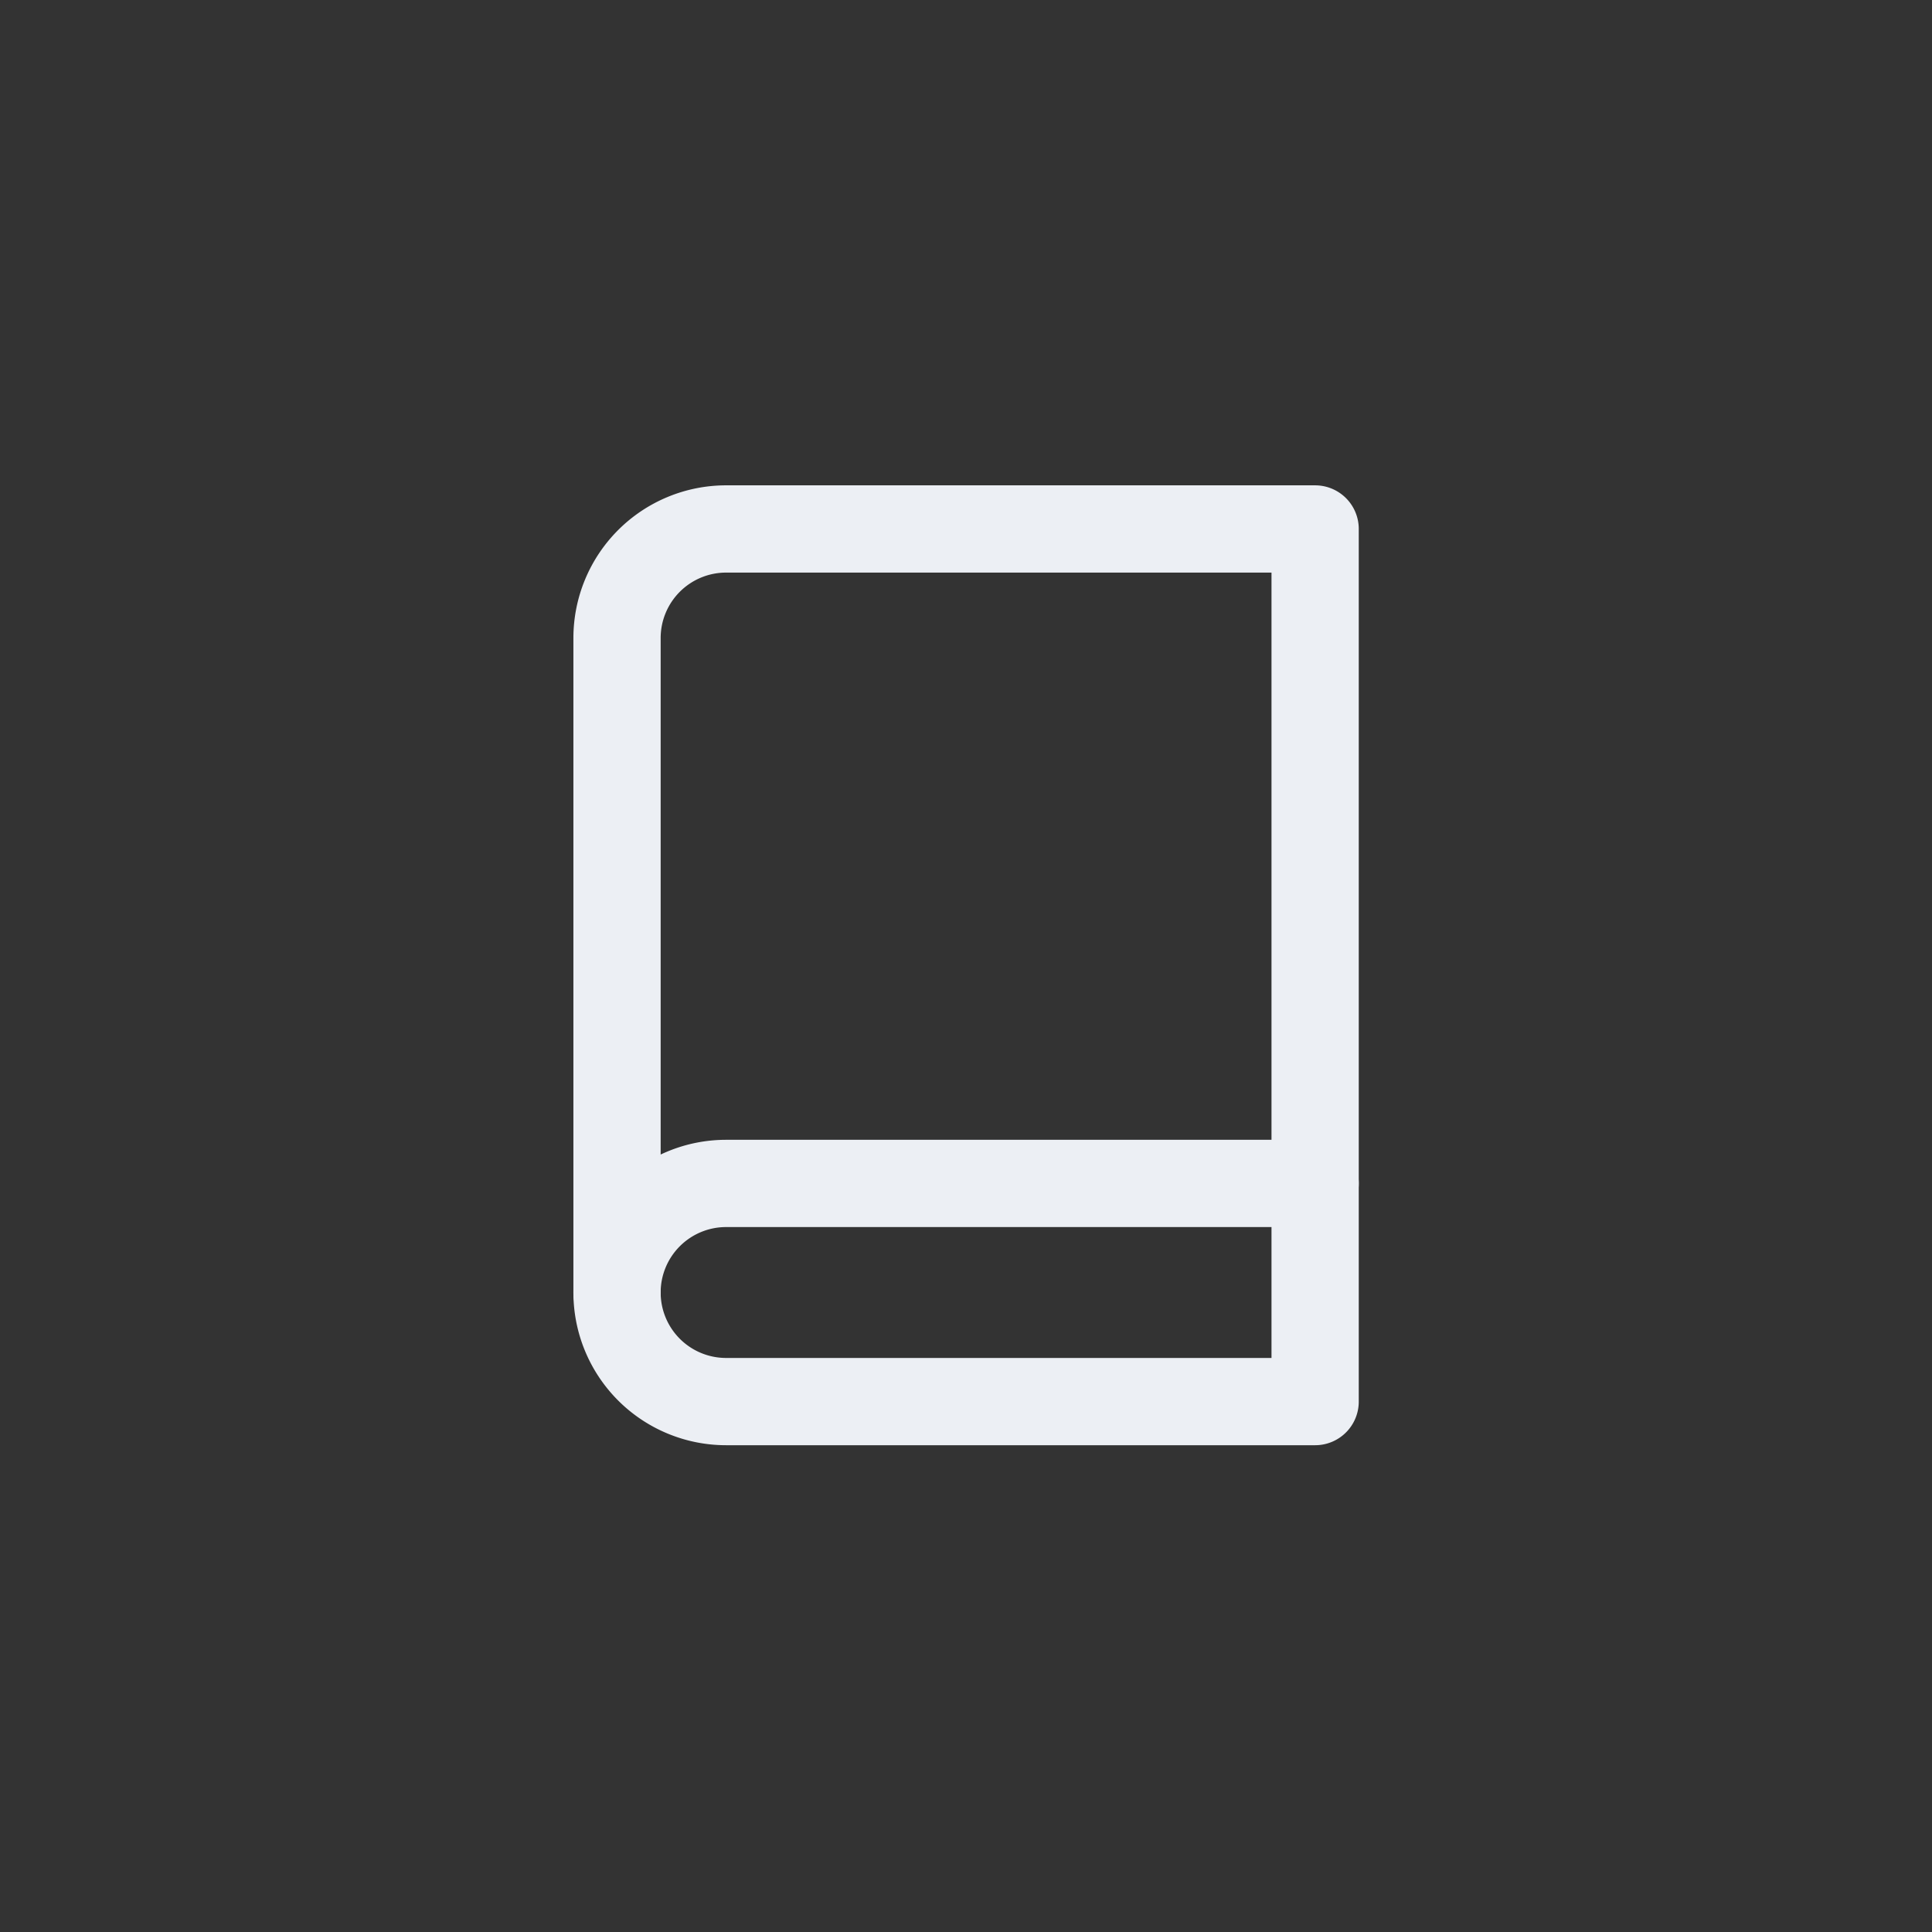 <?xml version="1.0" encoding="UTF-8" standalone="no"?>
<svg
   width="60"
   height="60"
   viewBox="0 0 24 24"
   fill="none"
   stroke="#ECEFF4"
   stroke-width="2"
   stroke-linecap="round"
   stroke-linejoin="round"
   class="feather feather-book"
   version="1.1"
   id="svg3245"
   sodipodi:docname="book.svg"
   inkscape:version="1.2.2 (b0a8486541, 2022-12-01)"
   xmlns:inkscape="http://www.inkscape.org/namespaces/inkscape"
   xmlns:sodipodi="http://sodipodi.sourceforge.net/DTD/sodipodi-0.dtd"
   xmlns="http://www.w3.org/2000/svg"
   xmlns:svg="http://www.w3.org/2000/svg">
  <rect x="0" y="0" width="24" height="24" fill="#333333" stroke="none"/>
  <defs
     id="defs3249" />
  <sodipodi:namedview
     id="namedview3247"
     pagecolor="#505050"
     bordercolor="#eeeeee"
     borderopacity="1"
     inkscape:showpageshadow="0"
     inkscape:pageopacity="0"
     inkscape:pagecheckerboard="0"
     inkscape:deskcolor="#505050"
     showgrid="true"
     inkscape:zoom="10.300189"
     inkscape:cx="13.980326"
     inkscape:cy="35.678958"
     inkscape:window-width="1920"
     inkscape:window-height="1013"
     inkscape:window-x="0"
     inkscape:window-y="35"
     inkscape:window-maximized="1"
     inkscape:current-layer="svg3245">
    <inkscape:grid
       type="xygrid"
       id="grid3368" />
  </sodipodi:namedview>
  <g
     id="g3372"
     transform="matrix(0.542,0,0,0.542,5.497,5.487)">
    <path
       d="M 4,19.5 A 2.5,2.5 0 0 1 6.5,17 H 20"
       id="path3241" />
    <path
       d="M 6.5,2 H 20 V 22 H 6.5 A 2.5,2.5 0 0 1 4,19.5 V 4.5 A 2.5,2.5 0 0 1 6.5,2 Z"
       id="path3243" />
  </g>
</svg>
